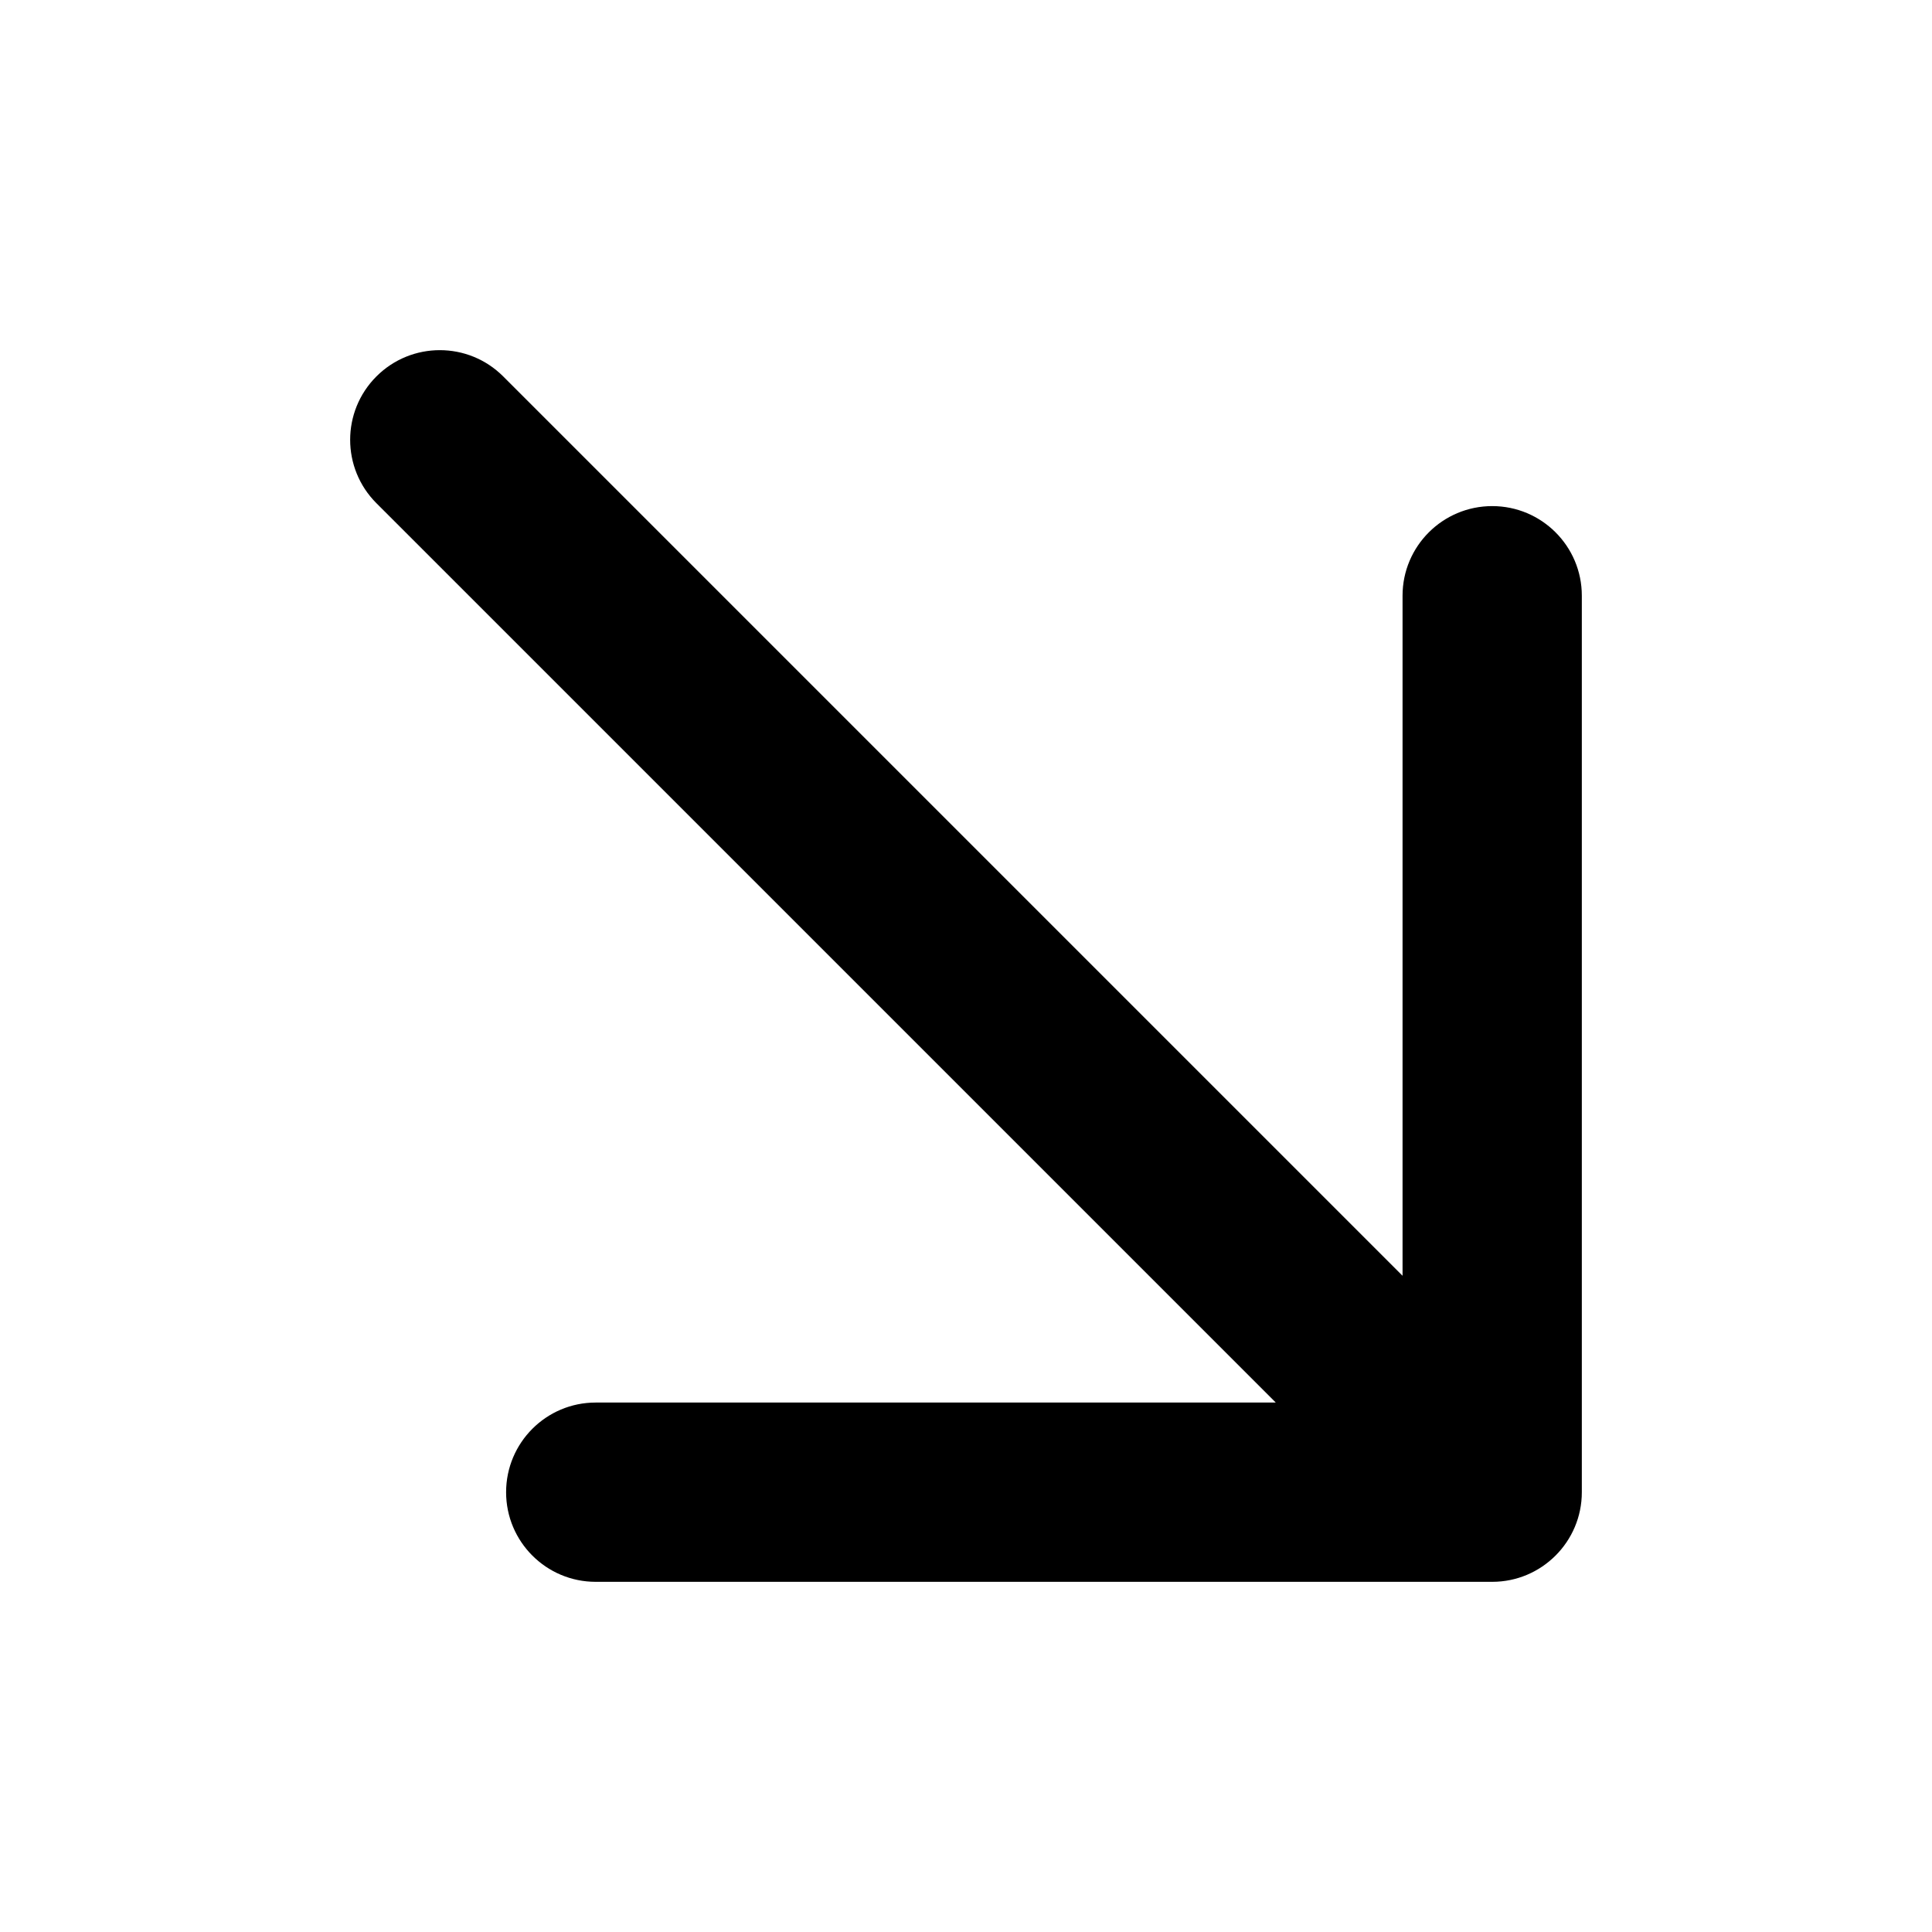 <svg width="24" height="24" viewBox="0 0 24 24" fill="none" xmlns="http://www.w3.org/2000/svg">
<path fill-rule="evenodd" clip-rule="evenodd" d="M4.676 4.676C5.111 4.241 5.816 4.241 6.251 4.676L17.423 15.848V7.4C17.423 6.785 17.922 6.287 18.537 6.287C19.151 6.287 19.65 6.785 19.65 7.4V18.537C19.65 19.151 19.151 19.65 18.537 19.65H7.4C6.785 19.65 6.287 19.151 6.287 18.537C6.287 17.922 6.785 17.423 7.4 17.423H15.848L4.676 6.251C4.241 5.816 4.241 5.111 4.676 4.676Z" fill="black"/>
</svg>
